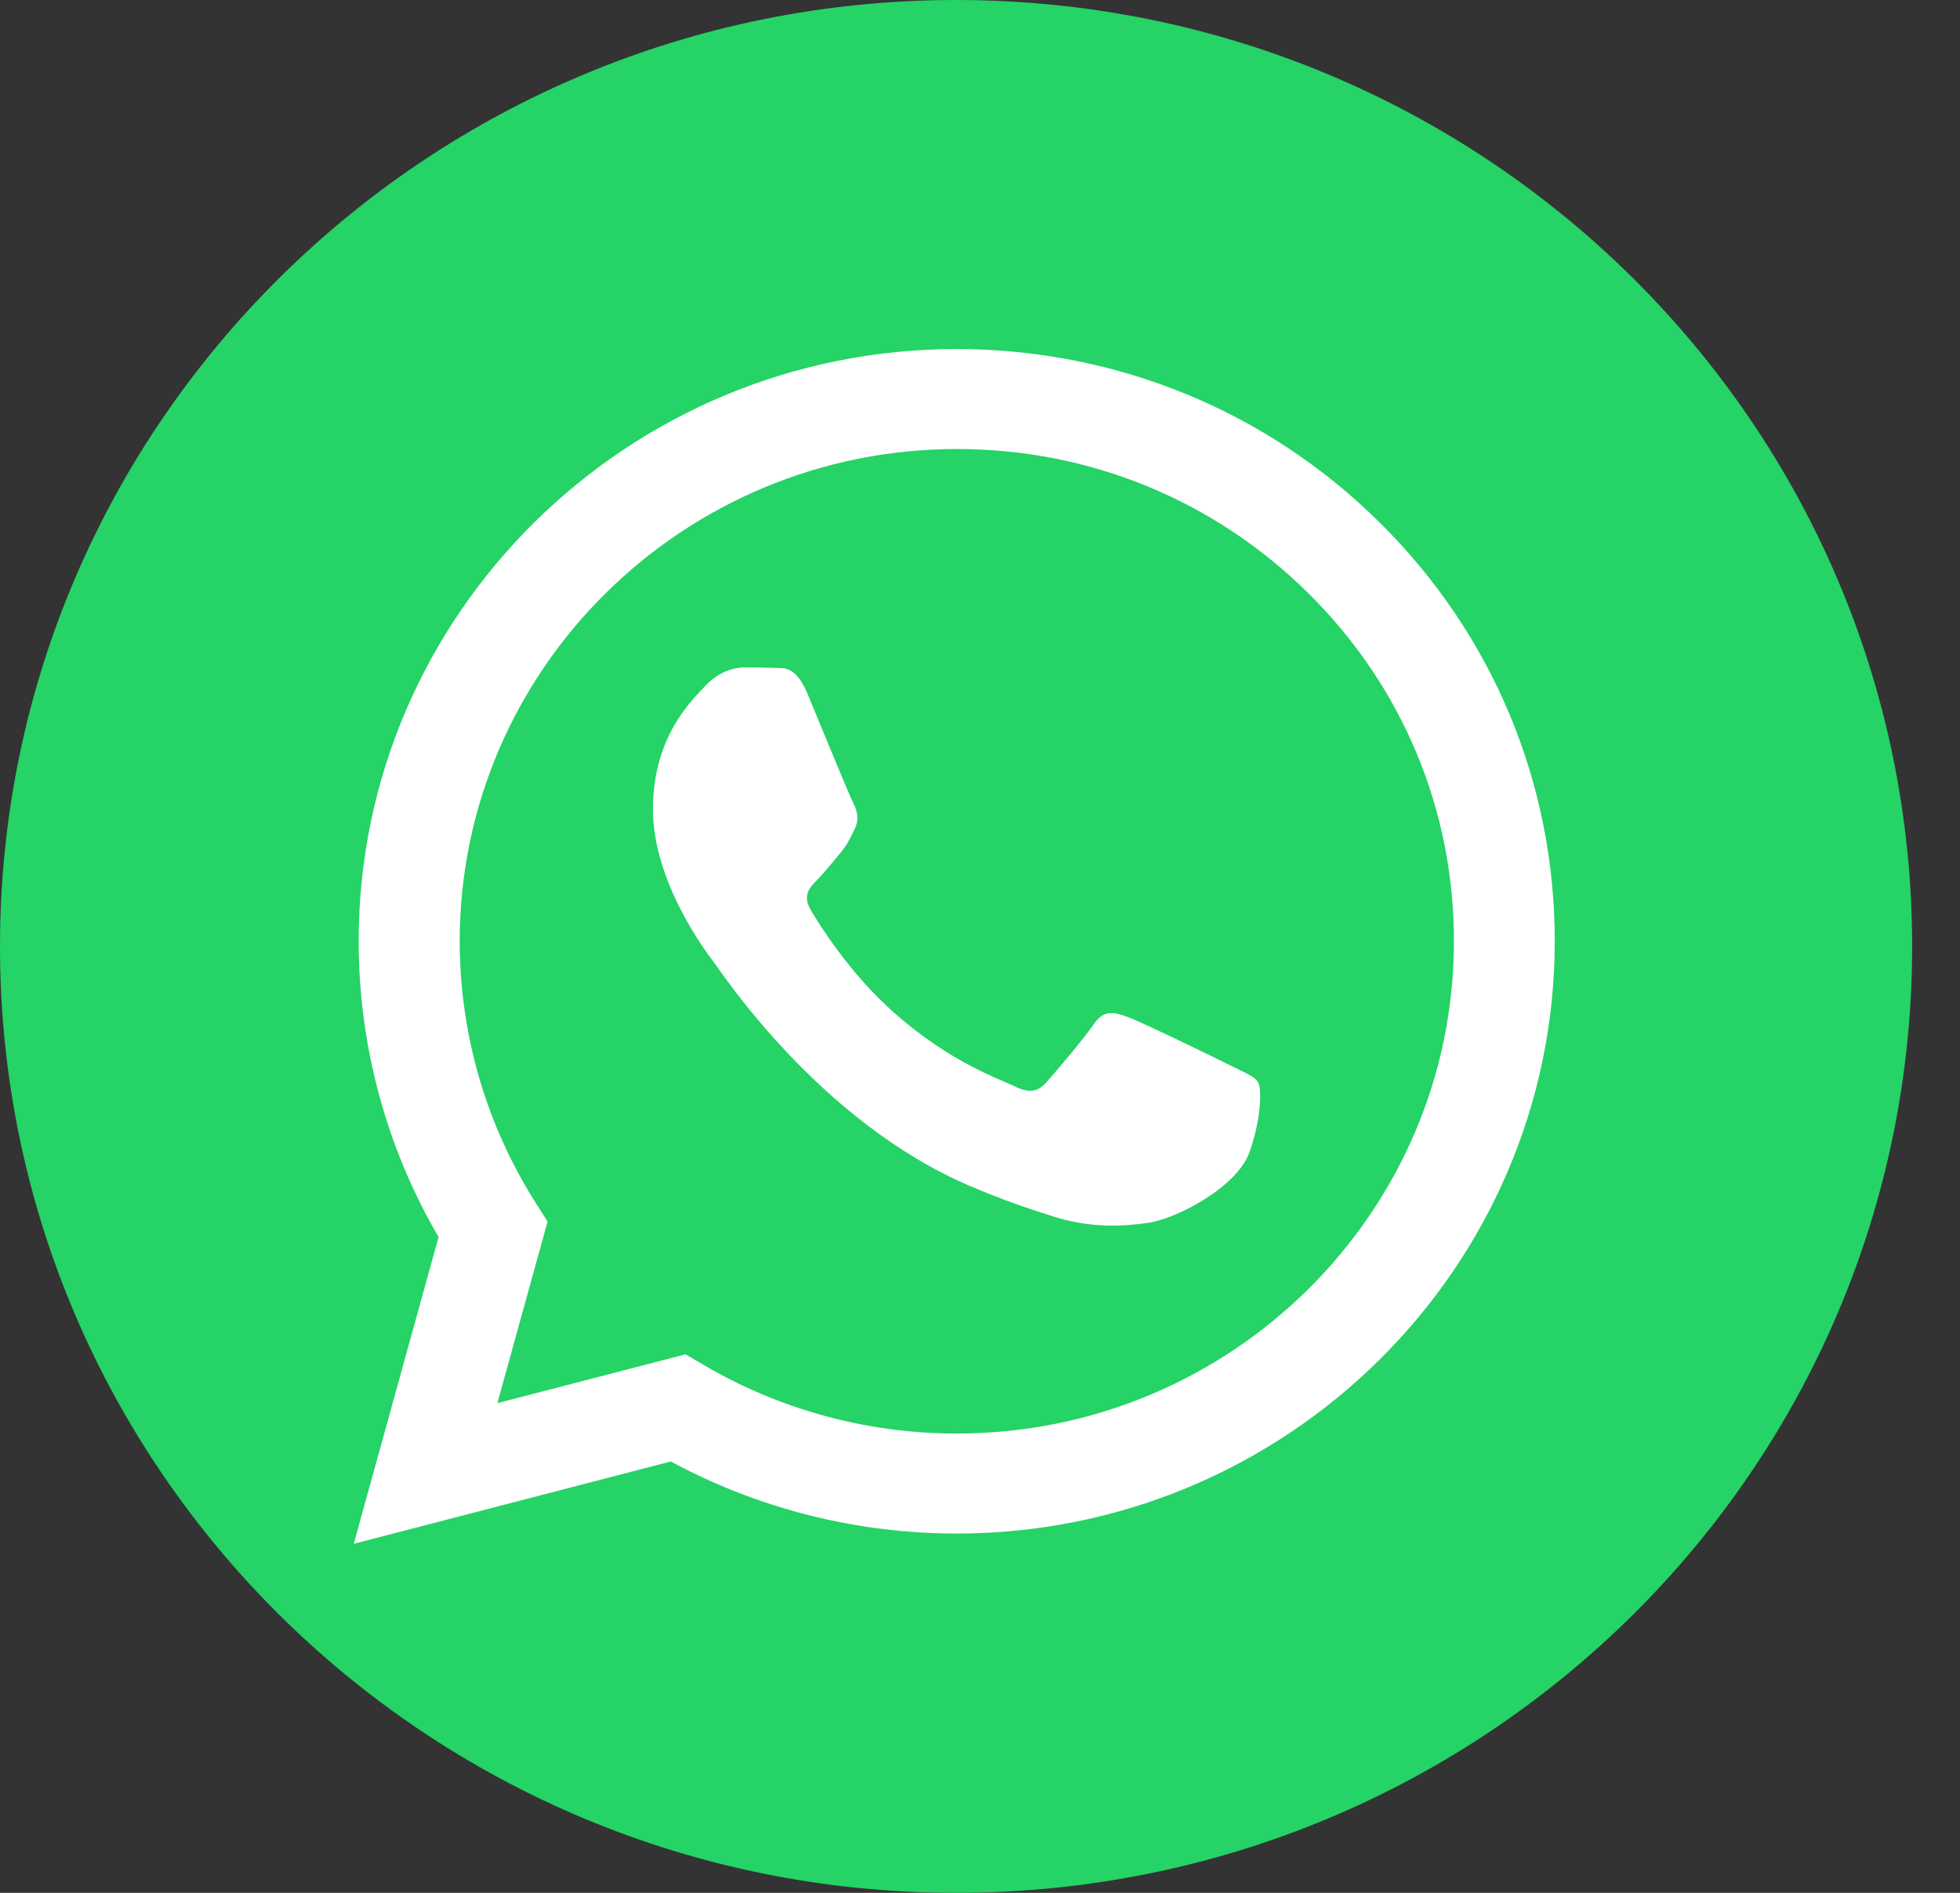 <svg width="29" height="28" viewBox="0 0 29 28" fill="none" xmlns="http://www.w3.org/2000/svg">
<rect x="0" y="0" width="29" height="28" fill="#333333" stroke="none"/>
<g clip-path="url(#clip0_4278_2907)">
<path d="M14.146 28C6.335 28 0 21.731 0 14C0 6.269 6.335 0 14.146 0C21.957 0 28.292 6.269 28.292 14C28.292 21.731 21.957 28 14.146 28Z" fill="#25D366"/>
<path fill-rule="evenodd" clip-rule="evenodd" d="M20.416 7.732C18.747 6.077 16.522 5.166 14.155 5.163C9.279 5.163 5.307 9.091 5.307 13.92C5.307 15.463 5.714 16.972 6.489 18.299L5.234 22.837L9.925 21.619C11.218 22.317 12.672 22.685 14.153 22.685H14.155C19.032 22.685 23.001 18.757 23.004 13.928C23.006 11.588 22.088 9.387 20.416 7.732ZM14.158 21.206H14.155C12.836 21.206 11.541 20.855 10.412 20.191L10.143 20.034L7.359 20.756L8.102 18.07L7.927 17.795C7.192 16.636 6.802 15.298 6.802 13.92C6.804 9.907 10.103 6.642 14.161 6.642C16.127 6.642 17.971 7.402 19.36 8.777C20.75 10.152 21.515 11.983 21.512 13.925C21.512 17.942 18.211 21.206 14.158 21.206ZM18.192 15.754C17.971 15.644 16.883 15.114 16.681 15.042C16.479 14.97 16.331 14.933 16.183 15.151C16.035 15.37 15.612 15.863 15.483 16.009C15.354 16.156 15.224 16.175 15.004 16.066C14.783 15.956 14.069 15.724 13.226 14.978C12.569 14.397 12.125 13.68 11.996 13.462C11.867 13.243 11.982 13.123 12.093 13.014C12.192 12.915 12.314 12.758 12.424 12.63C12.534 12.502 12.572 12.412 12.645 12.265C12.717 12.119 12.682 11.991 12.626 11.882C12.569 11.772 12.128 10.696 11.945 10.256C11.764 9.829 11.584 9.888 11.447 9.88C11.317 9.875 11.169 9.872 11.024 9.872C10.876 9.872 10.636 9.928 10.434 10.147C10.232 10.365 9.661 10.896 9.661 11.972C9.661 13.049 10.453 14.091 10.563 14.235C10.674 14.381 12.122 16.59 14.341 17.539C14.869 17.766 15.281 17.899 15.601 18C16.132 18.168 16.614 18.144 16.994 18.088C17.419 18.024 18.302 17.558 18.485 17.049C18.668 16.537 18.668 16.1 18.615 16.009C18.561 15.919 18.413 15.866 18.192 15.754Z" fill="white"/>
</g>
<defs>
<clipPath id="clip0_4278_2907">
<rect width="28.292" height="28" fill="white"/>
</clipPath>
</defs>
</svg>
